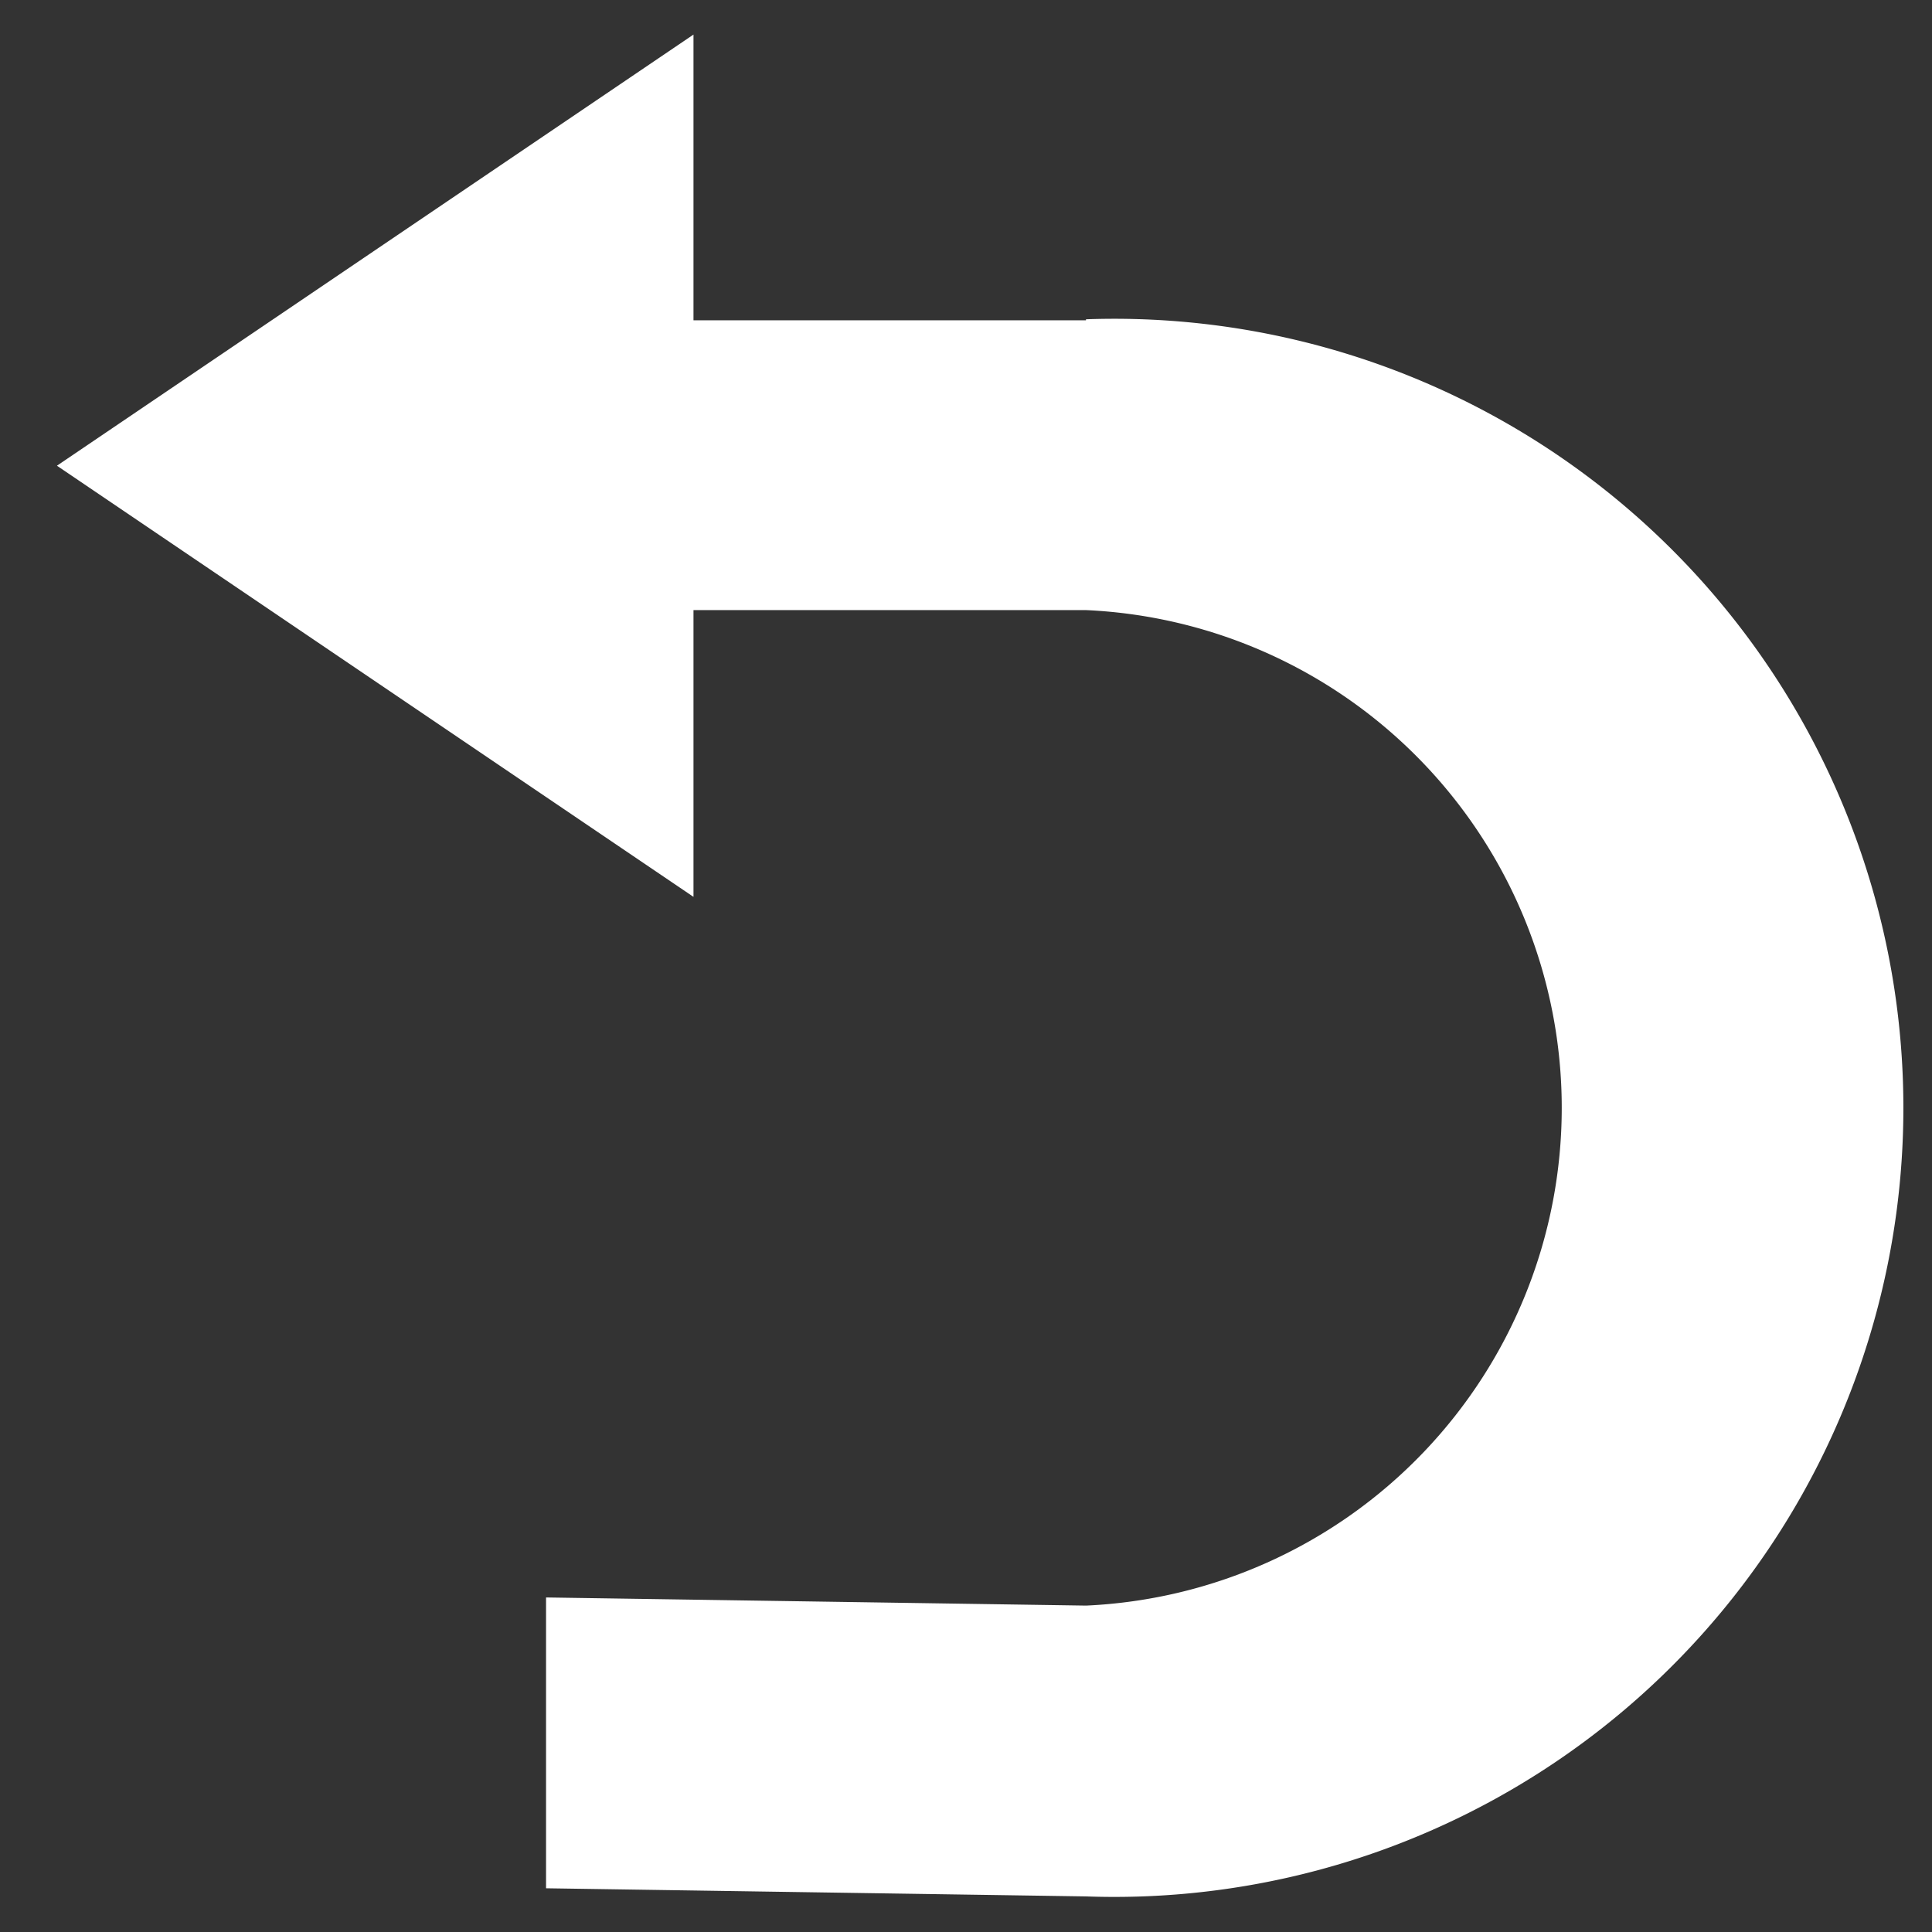 <svg xmlns="http://www.w3.org/2000/svg" viewBox="0 0 19 19"><rect x="0" y="0" width="19" height="19" style="fill:#333333;stroke:none;opacity:1;fill-opacity:1"/><style>*{fill:#fff}</style><path d="M10.68 3.15H6.82V.34L.56 4.58l6.26 4.24V6h3.86a4.9 4.9 0 0 1 0 9.79l-5.31-.08v2.86l5.31.08a7.76 7.76 0 1 0 0-15.51z"/></svg>